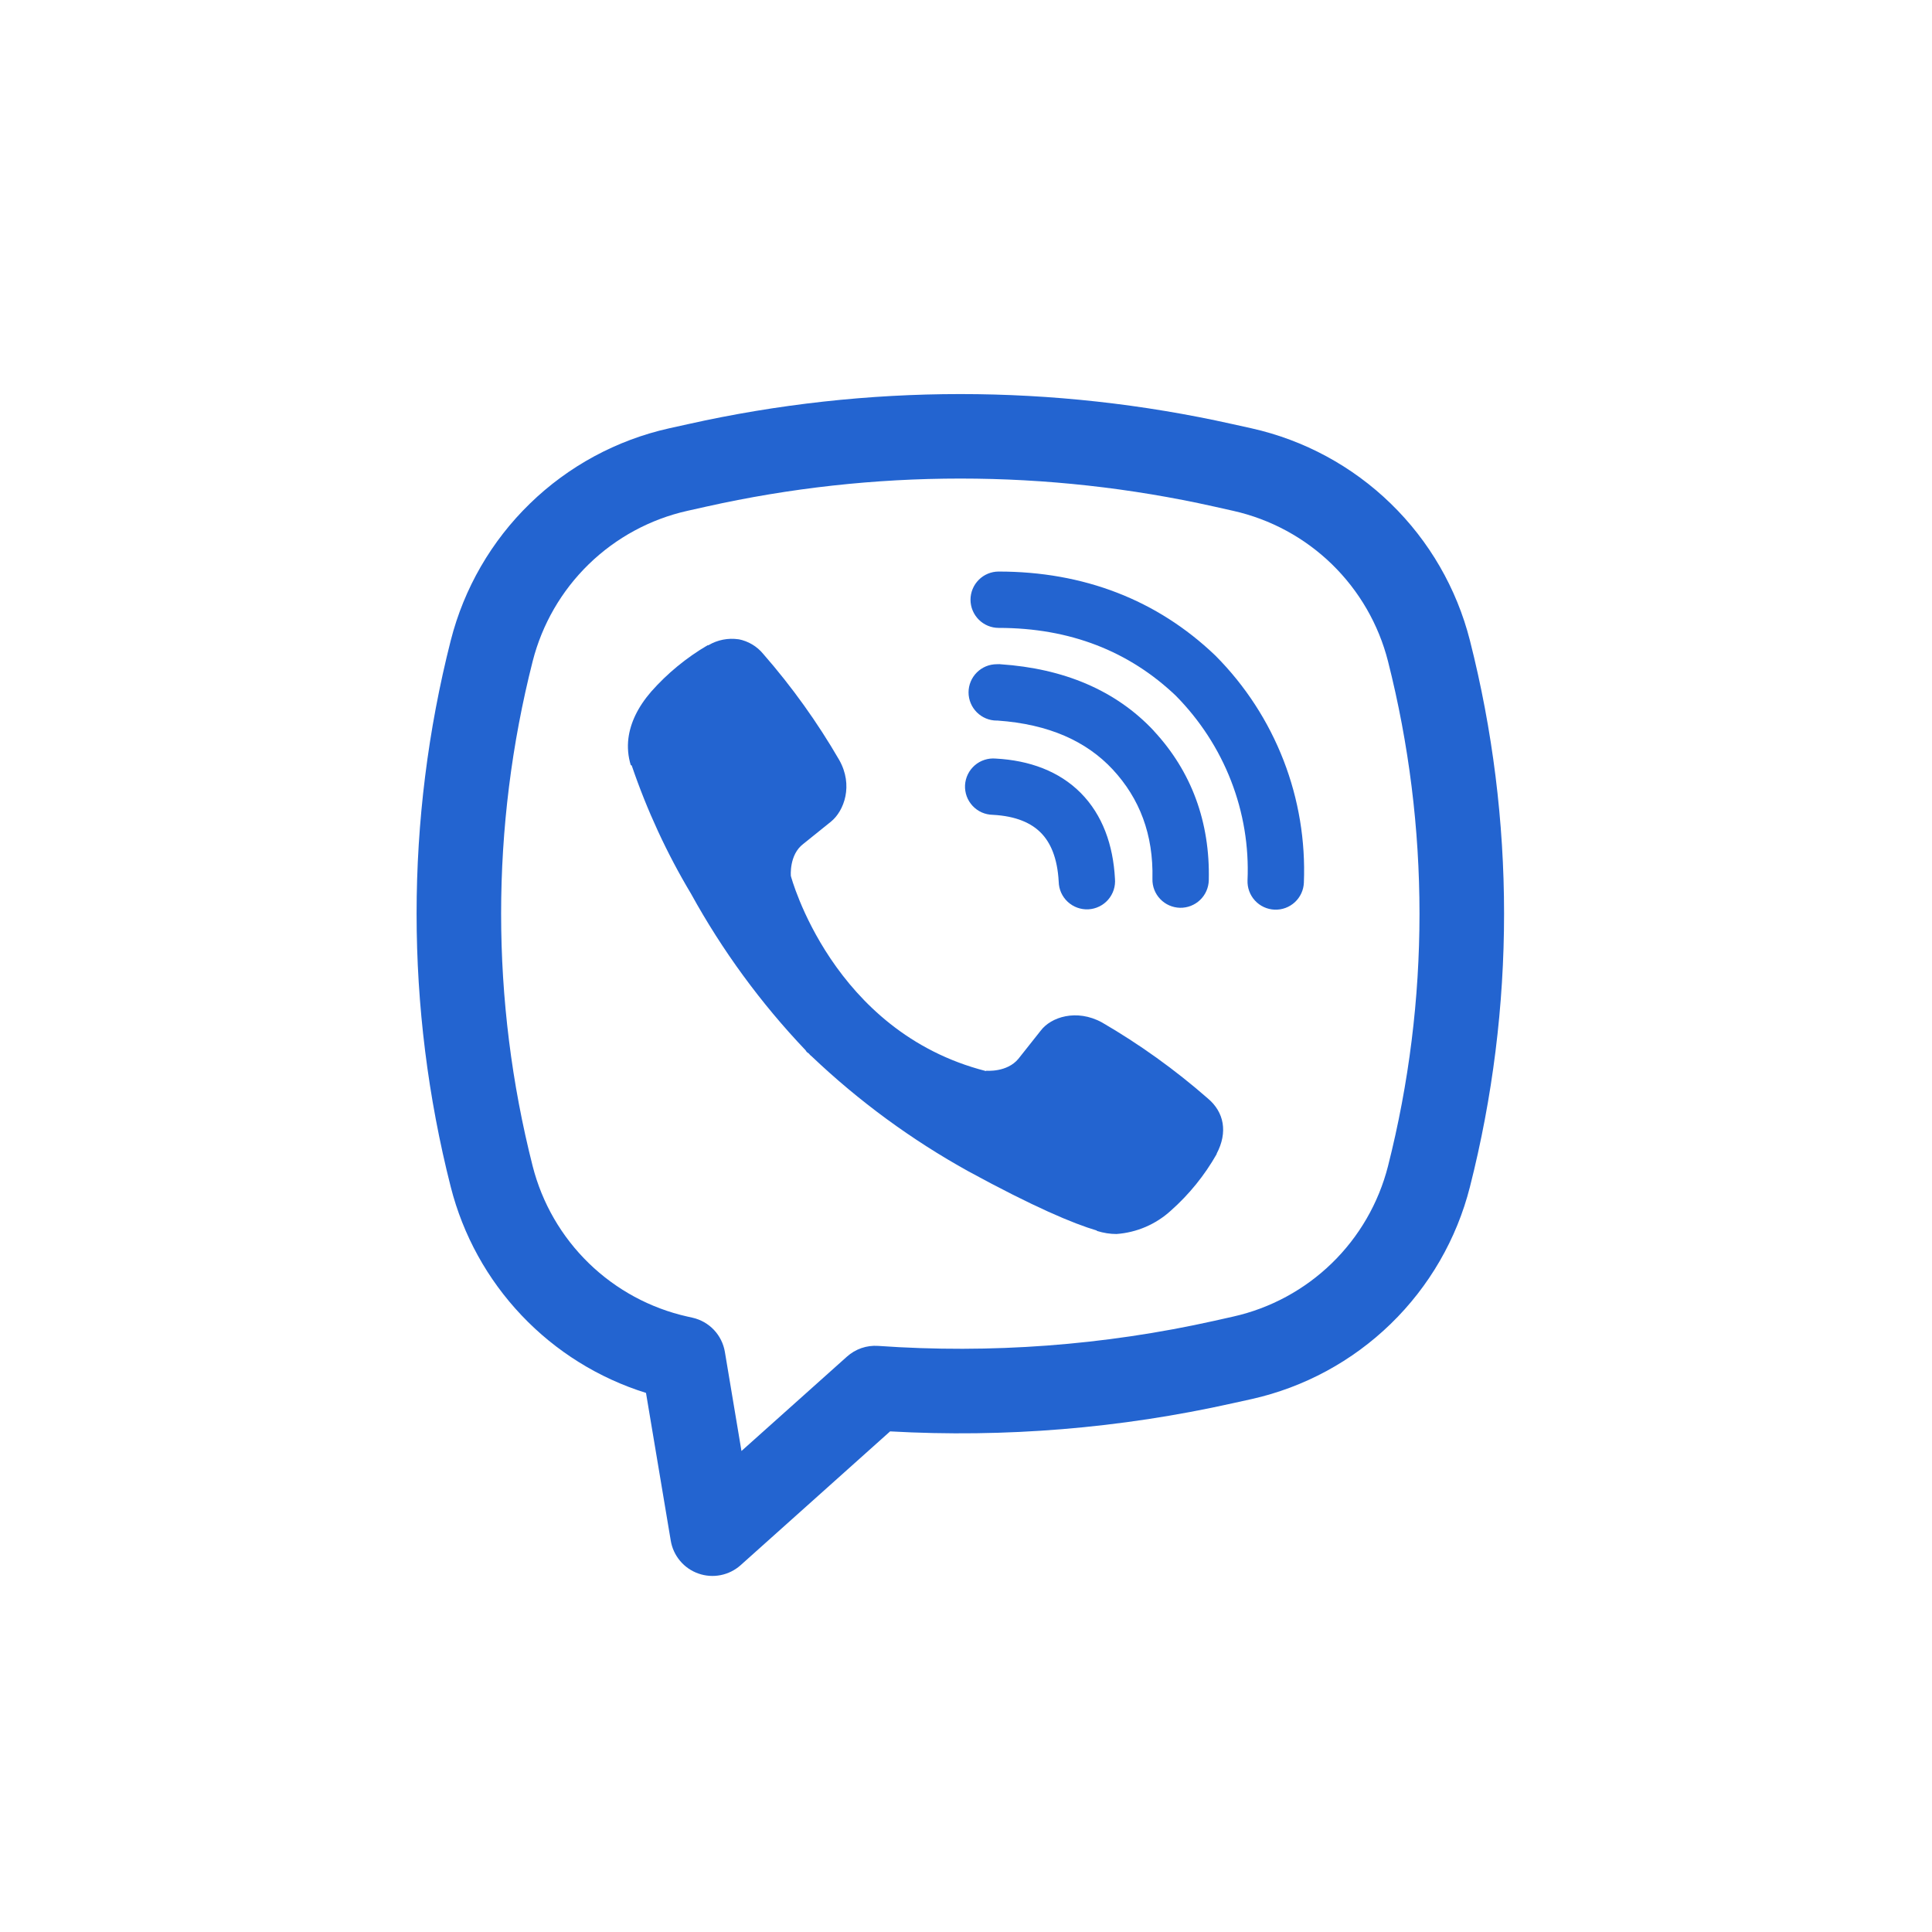 <svg width="60" height="60" viewBox="0 0 60 60" fill="none" xmlns="http://www.w3.org/2000/svg">
<rect width="60" height="60" fill="white"/>
<path d="M30.954 20.628C30.722 20.628 30.5 20.72 30.336 20.884C30.172 21.048 30.079 21.27 30.079 21.503C30.079 21.735 30.172 21.957 30.336 22.121C30.5 22.285 30.722 22.378 30.954 22.378H30.984C32.58 22.491 33.742 23.023 34.556 23.896C35.391 24.796 35.823 25.914 35.79 27.297C35.784 27.529 35.871 27.753 36.032 27.921C36.192 28.089 36.412 28.186 36.645 28.192C36.877 28.197 37.101 28.11 37.269 27.95C37.437 27.79 37.534 27.569 37.54 27.337C37.582 25.522 36.997 23.956 35.839 22.706V22.703C34.654 21.433 33.028 20.761 31.072 20.629L31.042 20.626L30.954 20.628Z" fill="#2364D0"/>
<path d="M30.921 23.558C30.804 23.548 30.686 23.561 30.574 23.598C30.462 23.634 30.359 23.692 30.27 23.77C30.182 23.847 30.109 23.941 30.058 24.046C30.006 24.152 29.977 24.267 29.97 24.384C29.964 24.502 29.982 24.619 30.022 24.73C30.062 24.84 30.125 24.941 30.205 25.027C30.285 25.113 30.382 25.182 30.489 25.23C30.597 25.277 30.713 25.303 30.83 25.305C31.562 25.343 32.029 25.564 32.323 25.86C32.619 26.157 32.839 26.635 32.879 27.382C32.882 27.5 32.907 27.615 32.955 27.723C33.003 27.83 33.072 27.926 33.158 28.006C33.244 28.086 33.345 28.148 33.456 28.188C33.566 28.228 33.683 28.246 33.801 28.24C33.918 28.233 34.033 28.204 34.138 28.152C34.244 28.101 34.338 28.028 34.415 27.94C34.492 27.851 34.55 27.748 34.587 27.636C34.623 27.524 34.636 27.406 34.626 27.289C34.57 26.239 34.241 25.312 33.567 24.629C32.89 23.947 31.968 23.614 30.921 23.558Z" fill="#2364D0"/>
<path d="M22.939 19.854C22.614 19.806 22.282 19.871 21.999 20.039H21.975C21.319 20.424 20.727 20.909 20.223 21.479C19.803 21.964 19.576 22.454 19.516 22.927C19.481 23.207 19.506 23.49 19.588 23.758L19.619 23.775C20.092 25.163 20.708 26.498 21.46 27.755C22.431 29.519 23.625 31.152 25.013 32.611L25.055 32.671L25.121 32.72L25.162 32.767L25.211 32.809C26.675 34.201 28.311 35.4 30.079 36.379C32.1 37.48 33.327 37.999 34.064 38.216V38.227C34.279 38.293 34.475 38.323 34.673 38.323C35.301 38.278 35.895 38.023 36.36 37.599C36.929 37.095 37.41 36.501 37.784 35.842V35.829C38.136 35.164 38.017 34.538 37.51 34.113C36.491 33.221 35.389 32.43 34.218 31.75C33.434 31.325 32.638 31.582 32.316 32.013L31.628 32.881C31.274 33.311 30.634 33.252 30.634 33.252L30.616 33.262C25.837 32.042 24.561 27.204 24.561 27.204C24.561 27.204 24.502 26.546 24.945 26.21L25.806 25.517C26.219 25.181 26.506 24.386 26.063 23.602C25.385 22.432 24.595 21.33 23.706 20.312C23.511 20.073 23.238 19.91 22.936 19.852M31.015 17.75C30.783 17.75 30.561 17.842 30.397 18.006C30.233 18.17 30.14 18.393 30.14 18.625C30.14 18.857 30.233 19.08 30.397 19.244C30.561 19.408 30.783 19.5 31.015 19.5C33.227 19.5 35.065 20.223 36.519 21.609C37.266 22.367 37.849 23.264 38.231 24.248C38.614 25.233 38.789 26.285 38.743 27.338C38.734 27.57 38.816 27.797 38.974 27.968C39.131 28.139 39.349 28.24 39.582 28.25C39.814 28.26 40.04 28.177 40.211 28.02C40.382 27.863 40.484 27.644 40.493 27.412C40.545 26.116 40.331 24.823 39.862 23.614C39.391 22.399 38.673 21.294 37.755 20.37L37.737 20.352C35.933 18.629 33.651 17.75 31.015 17.75Z" fill="#2364D0"/>
<path fill-rule="evenodd" clip-rule="evenodd" d="M21.368 13.172C26.936 11.927 32.711 11.927 38.28 13.172L38.873 13.303C40.501 13.668 41.995 14.476 43.191 15.639C44.387 16.801 45.238 18.272 45.649 19.888C47.064 25.458 47.064 31.294 45.649 36.863C45.238 38.48 44.387 39.951 43.191 41.113C41.995 42.275 40.501 43.084 38.873 43.449L38.278 43.58C34.79 44.359 31.212 44.653 27.643 44.453L23.001 48.608C22.826 48.764 22.612 48.871 22.381 48.917C22.151 48.963 21.912 48.946 21.691 48.868C21.469 48.791 21.272 48.655 21.121 48.475C20.97 48.295 20.869 48.078 20.831 47.846L20.062 43.258C18.59 42.799 17.259 41.97 16.198 40.85C15.136 39.731 14.379 38.358 13.999 36.863C12.584 31.294 12.584 25.458 13.999 19.888C14.41 18.272 15.261 16.801 16.457 15.639C17.653 14.476 19.147 13.668 20.775 13.303L21.368 13.172ZM37.708 15.732C32.516 14.572 27.132 14.572 21.94 15.732L21.345 15.865C20.192 16.124 19.133 16.698 18.285 17.522C17.438 18.346 16.835 19.389 16.543 20.534C15.236 25.68 15.236 31.072 16.543 36.218C16.835 37.363 17.438 38.406 18.286 39.23C19.134 40.054 20.193 40.628 21.347 40.887L21.504 40.922C21.759 40.979 21.991 41.11 22.171 41.3C22.35 41.489 22.469 41.728 22.512 41.986L23.027 45.062L26.303 42.131C26.434 42.014 26.587 41.923 26.753 41.866C26.919 41.809 27.095 41.786 27.271 41.798C30.769 42.045 34.285 41.783 37.708 41.02L38.301 40.887C39.455 40.628 40.514 40.054 41.362 39.23C42.21 38.406 42.813 37.363 43.105 36.218C44.41 31.073 44.41 25.681 43.105 20.534C42.813 19.388 42.21 18.346 41.362 17.521C40.514 16.697 39.455 16.124 38.301 15.865L37.708 15.732Z" fill="#2364D0"/>
</svg>
